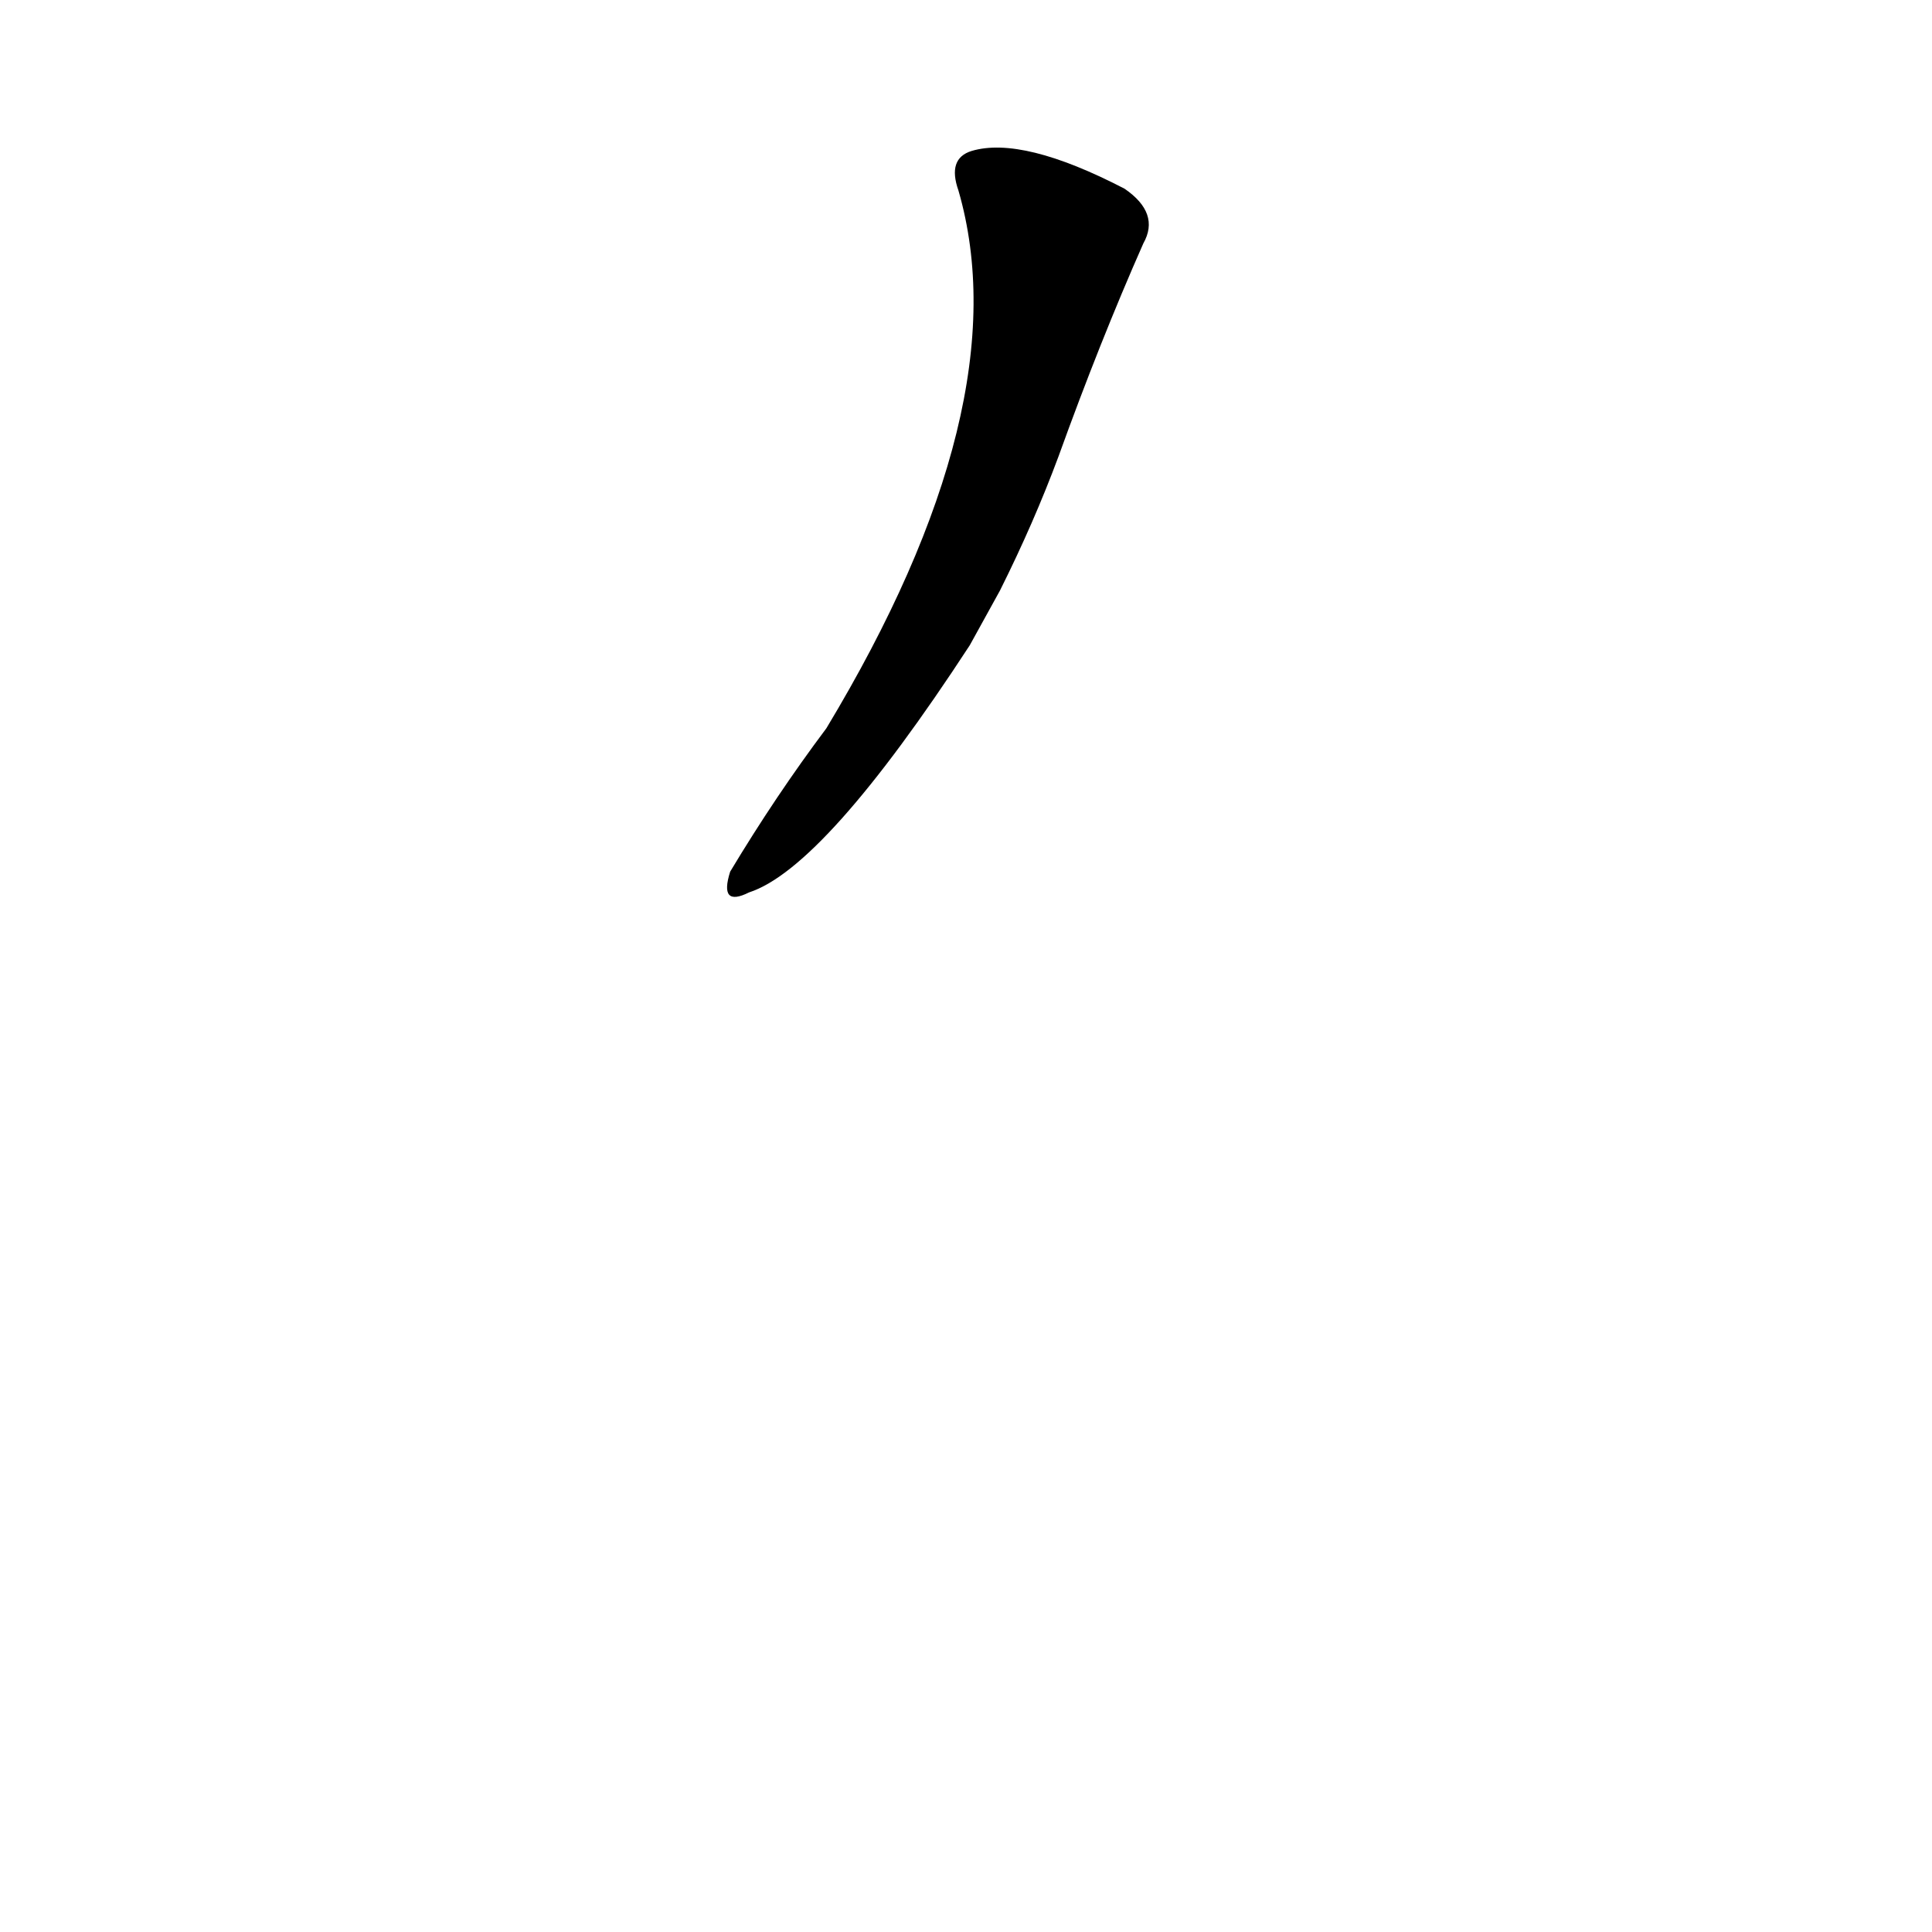 <?xml version='1.0' encoding='utf-8'?>
<svg xmlns="http://www.w3.org/2000/svg" version="1.1" viewBox="0 0 1024 1024"><g transform="scale(1, -1) translate(0, -900)"><path d="M 530 587 Q 548 623 561 658 Q 583 719 606 771 Q 615 787 596 800 Q 542 828 515 820 Q 502 816 508 799 Q 541 685 438 514 Q 411 478 387 438 Q 381 419 397 427 Q 437 440 514 558 L 530 587 Z" fill="black" /></g></svg>